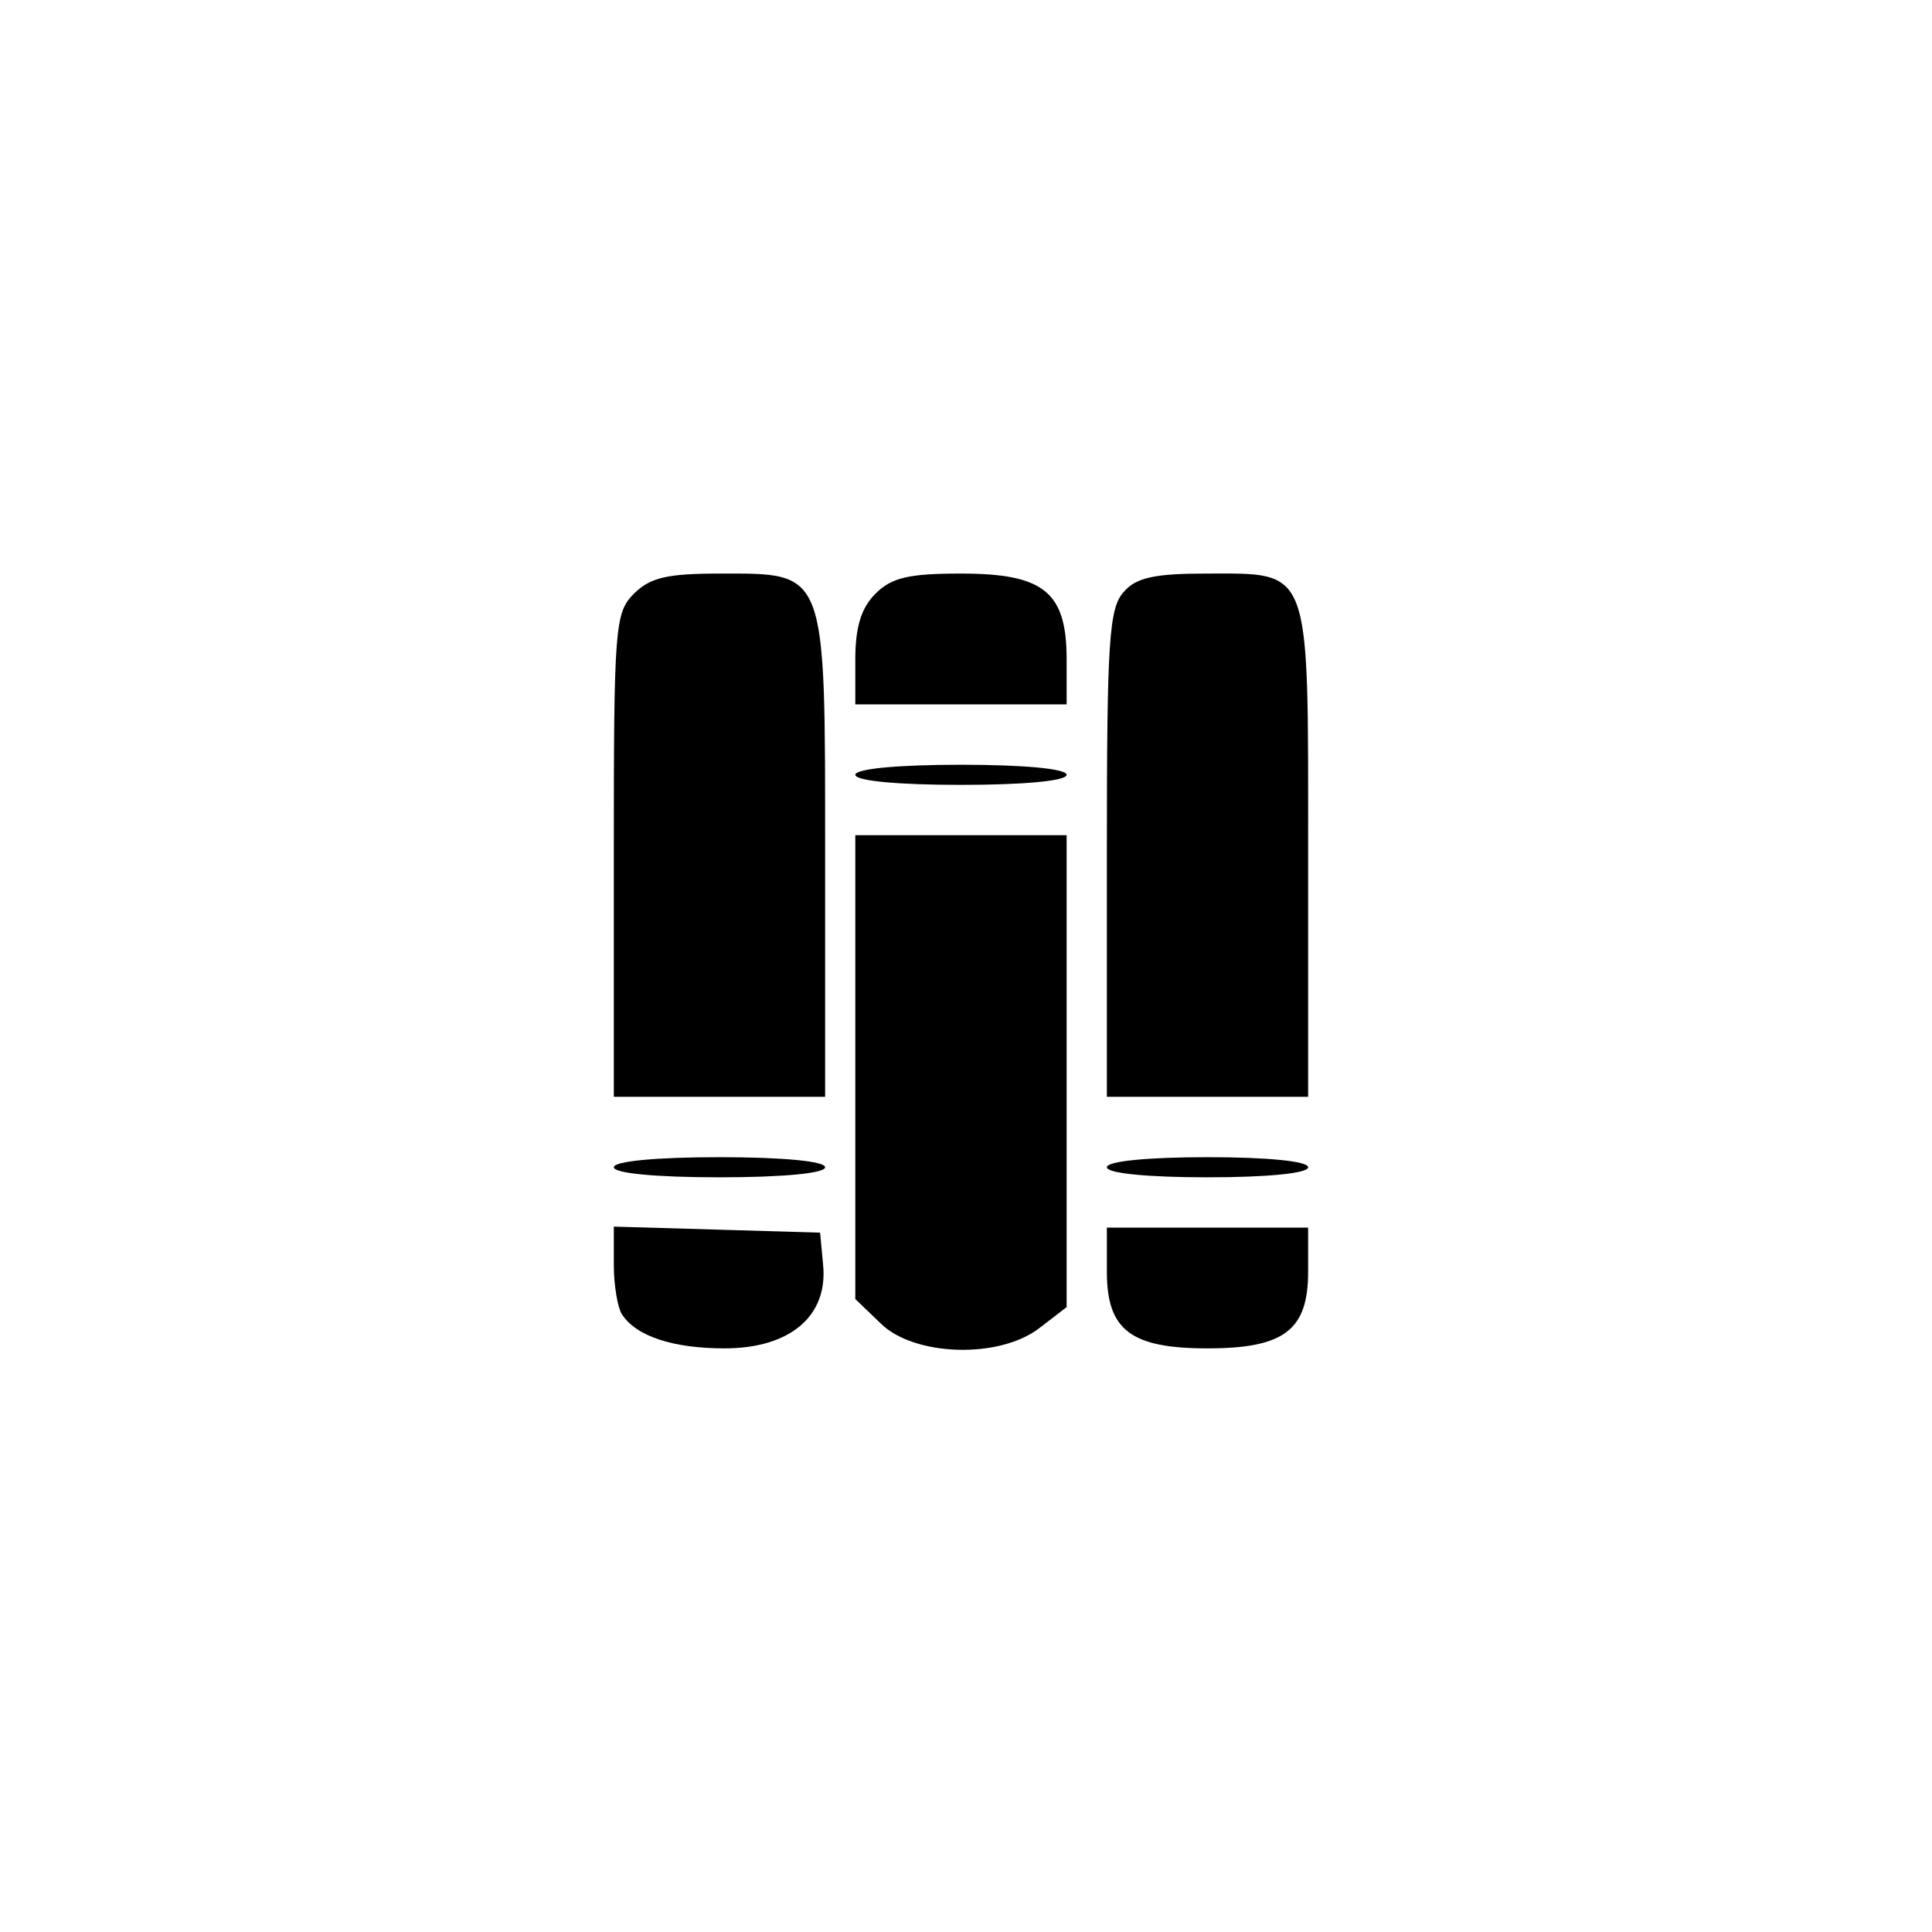 <?xml version="1.0" standalone="no"?>
<!DOCTYPE svg PUBLIC "-//W3C//DTD SVG 20010904//EN"
 "http://www.w3.org/TR/2001/REC-SVG-20010904/DTD/svg10.dtd">
<svg version="1.0" xmlns="http://www.w3.org/2000/svg"
 width="192pt" height="192pt" viewBox="0 0 192 192"
 preserveAspectRatio="xMidYMid meet">
<g transform="translate(0,192) scale(0.1,-0.1)"
fill="#000000" stroke="none">
811 c445 -92 729 -532 635 -987 -62 -301 -295 -546 -601 -630 -91 -26 -329
-26 -420 0 -291 80 -516 305 -596 596 -26 91 -26 329 0 420 120 433 542 692
982 601z"/>
<path d="M630 1330 c-19 -19 -20 -33 -20 -260 l0 -240 105 0 105 0 0 240 c0
286 2 280 -105 280 -52 0 -69 -4 -85 -20z"/>
<path d="M870 1330 c-14 -14 -20 -33 -20 -65 l0 -45 105 0 105 0 0 45 c0 67
-23 85 -105 85 -52 0 -69 -4 -85 -20z"/>
<path d="M1117 1332 c-15 -16 -17 -49 -17 -260 l0 -242 100 0 100 0 0 243 c0
287 4 277 -102 277 -50 0 -69 -4 -81 -18z"/>
<path d="M850 1150 c0 -6 42 -10 105 -10 63 0 105 4 105 10 0 6 -42 10 -105
10 -63 0 -105 -4 -105 -10z"/>
<path d="M850 860 l0 -231 25 -24 c33 -33 119 -36 159 -4 l26 20 0 235 0 234
-105 0 -105 0 0 -230z"/>
<path d="M610 760 c0 -6 42 -10 105 -10 63 0 105 4 105 10 0 6 -42 10 -105 10
-63 0 -105 -4 -105 -10z"/>
<path d="M1100 760 c0 -6 40 -10 100 -10 60 0 100 4 100 10 0 6 -40 10 -100
10 -60 0 -100 -4 -100 -10z"/>
<path d="M610 663 c0 -21 4 -43 8 -49 14 -22 51 -34 102 -34 65 0 103 32 98
83 l-3 32 -102 3 -103 3 0 -38z"/>
<path d="M1100 656 c0 -58 24 -76 100 -76 76 0 100 18 100 76 l0 44 -100 0
-100 0 0 -44z"/>
</g>
</svg>
